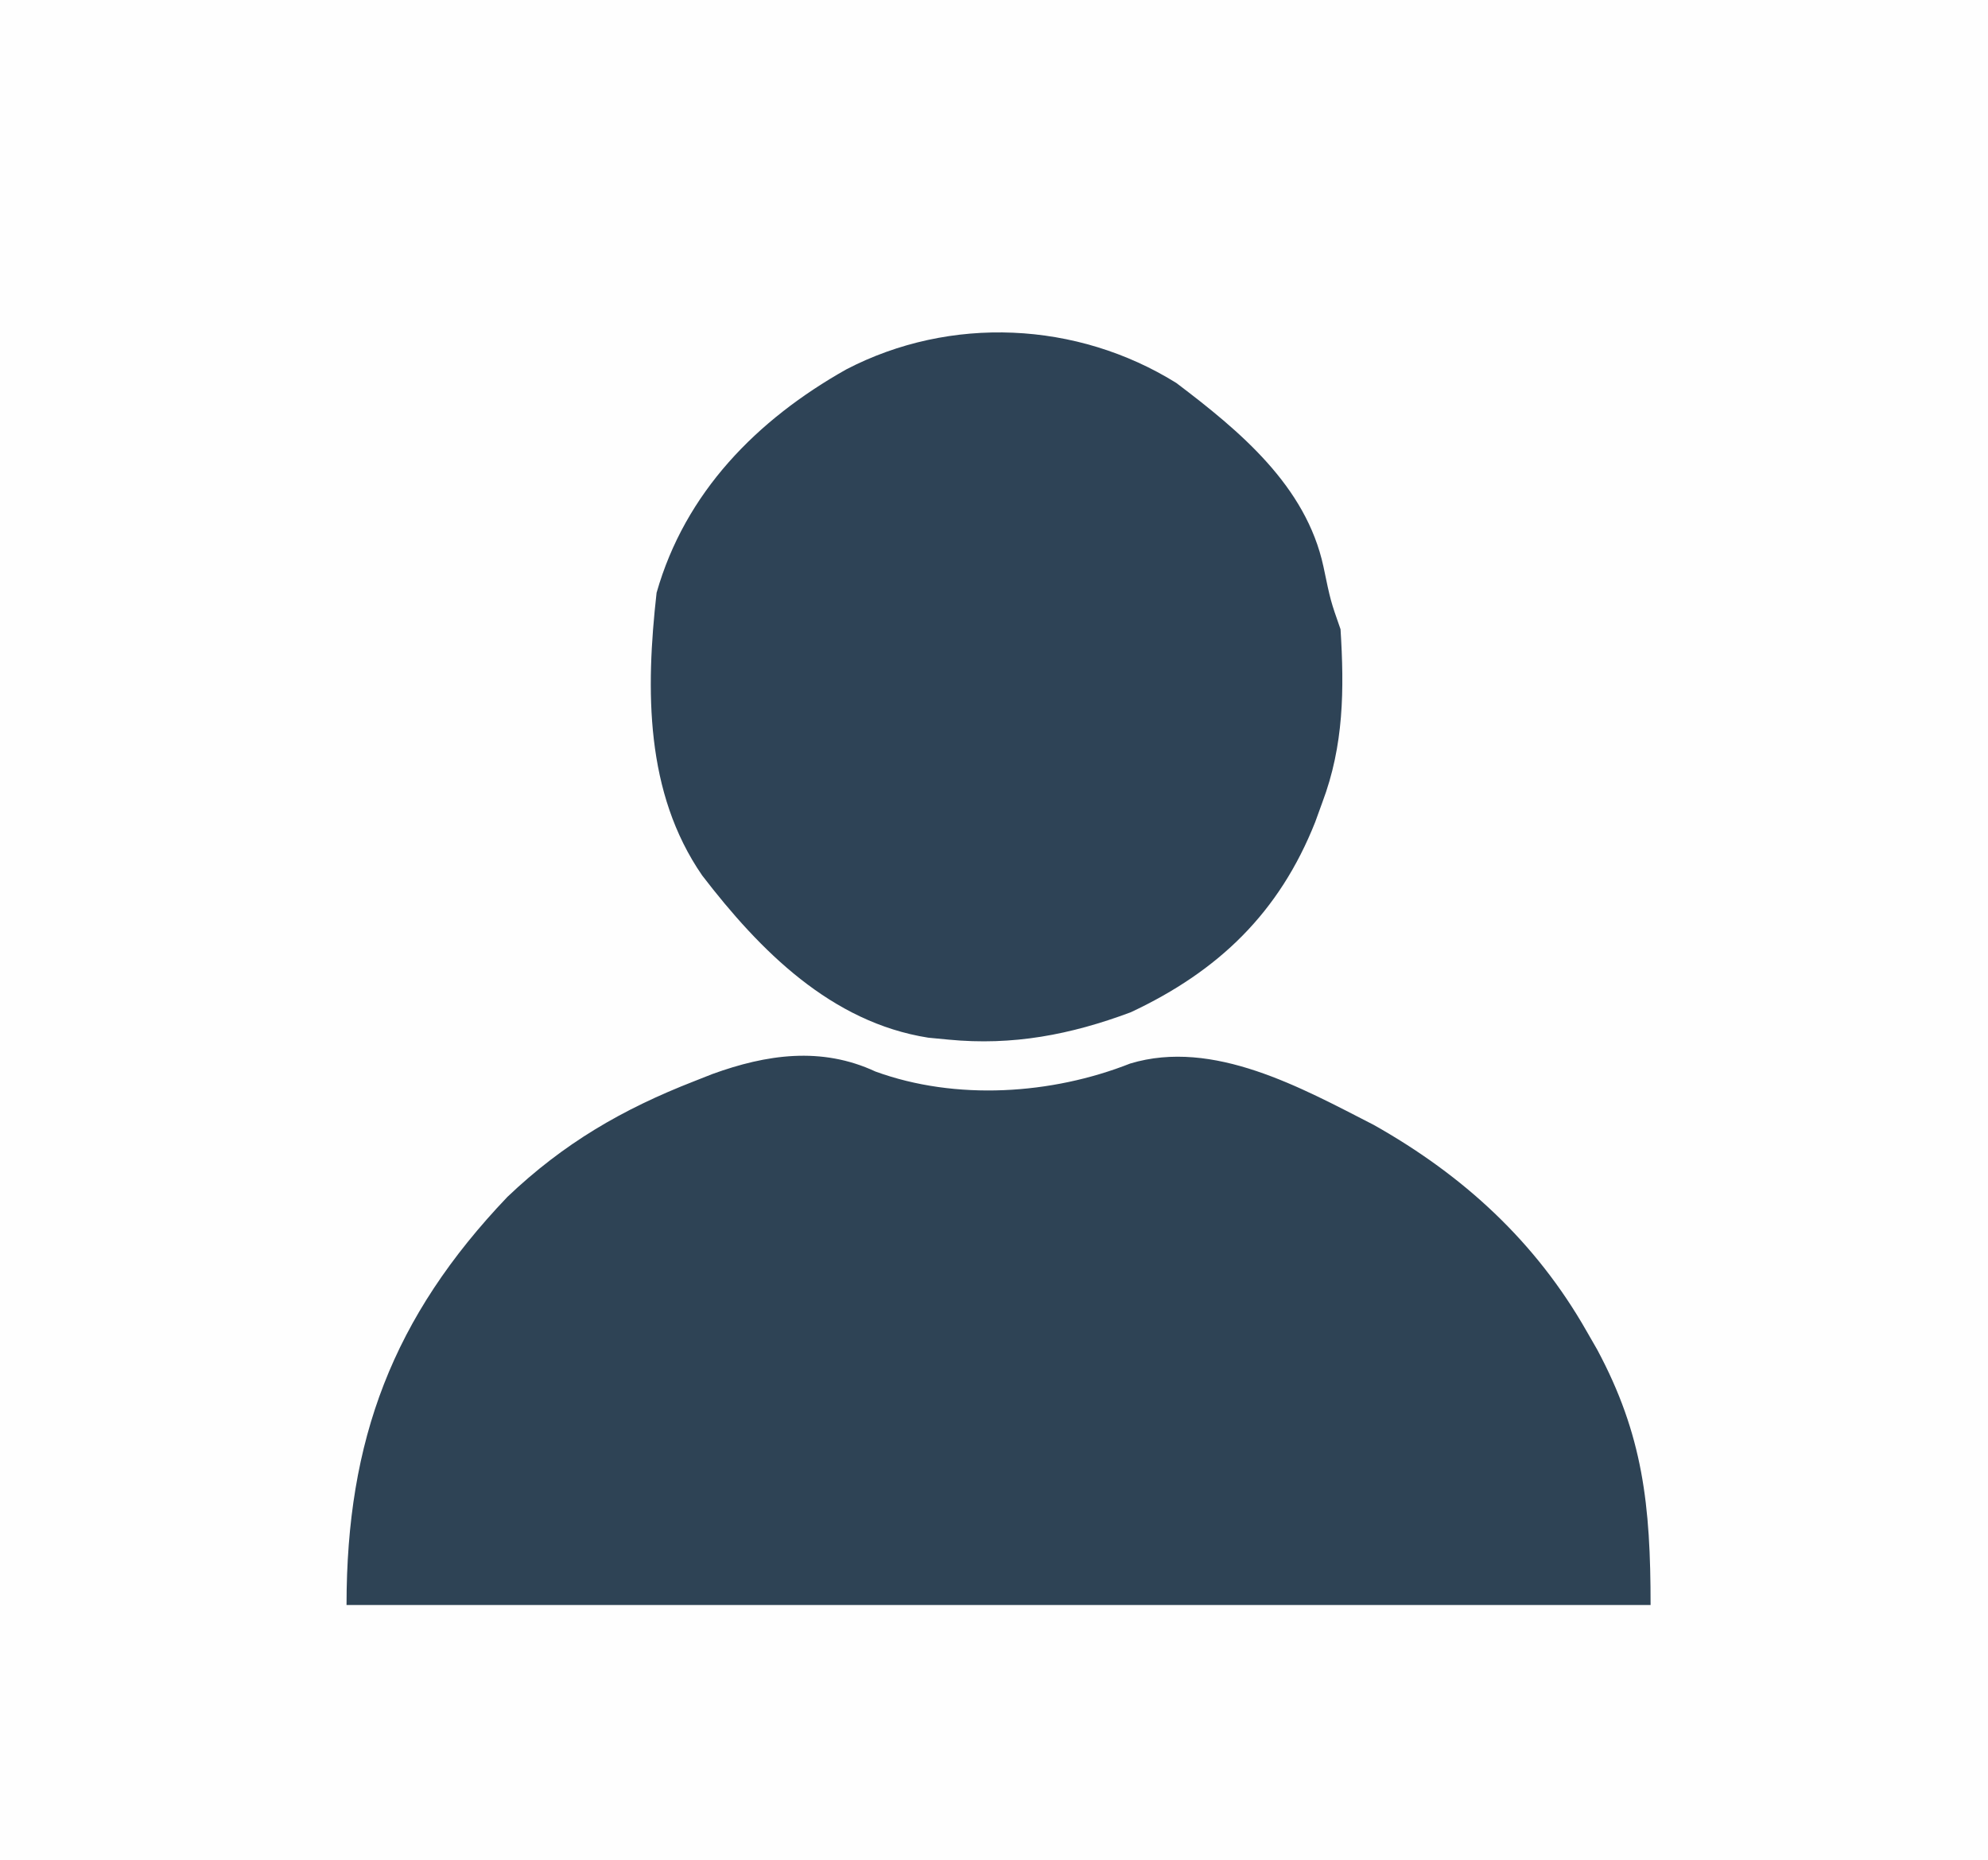 <?xml version="1.0" encoding="UTF-8"?>
<svg version="1.1" xmlns="http://www.w3.org/2000/svg" width="218" height="204">
<rect width="100%" height="100%" fill="#808080" stroke="none"/>
<path d="M0 0 C71.94 0 143.88 0 218 0 C218 67.32 218 134.64 218 204 C146.06 204 74.12 204 0 204 C0 136.68 0 69.36 0 0 Z " fill="#FEFEFE" transform="translate(0,0)"/>
<path d="M0 0 C8.827 3.218 19.329 2.524 27.941 -0.879 C37.055 -3.629 46.745 1.81 54.633 5.848 C64.479 11.388 72.409 18.659 78 28.5 C78.378 29.157 78.755 29.815 79.145 30.492 C84.171 39.866 85 47.553 85 58.5 C37.81 58.5 -9.38 58.5 -58 58.5 C-58 40.389 -52.941 26.94 -40.359 13.746 C-34.195 7.877 -27.757 4.131 -19.875 1.062 C-19.218 0.803 -18.561 0.544 -17.885 0.276 C-11.947 -1.88 -5.933 -2.762 0 0 Z " fill="#2E4355" transform="translate(96,117.5)"/>
<path d="M0 0 C6.936 5.253 14.216 11.273 16.125 20.125 C16.907 23.886 16.907 23.886 18 27 C18.416 33.613 18.362 39.742 16 46 C15.743 46.706 15.487 47.413 15.223 48.141 C11.287 58.072 4.631 64.487 -5 69 C-11.612 71.471 -17.96 72.683 -25 72 C-25.728 71.93 -26.457 71.861 -27.207 71.789 C-37.856 70.111 -45.67 62.245 -52 54 C-58.264 44.921 -58.203 33.675 -57 23 C-53.865 11.98 -45.989 4.015 -36.188 -1.5 C-24.79 -7.421 -10.903 -6.789 0 0 Z " fill="#2E4356" transform="translate(129,42)"/>
</svg>
